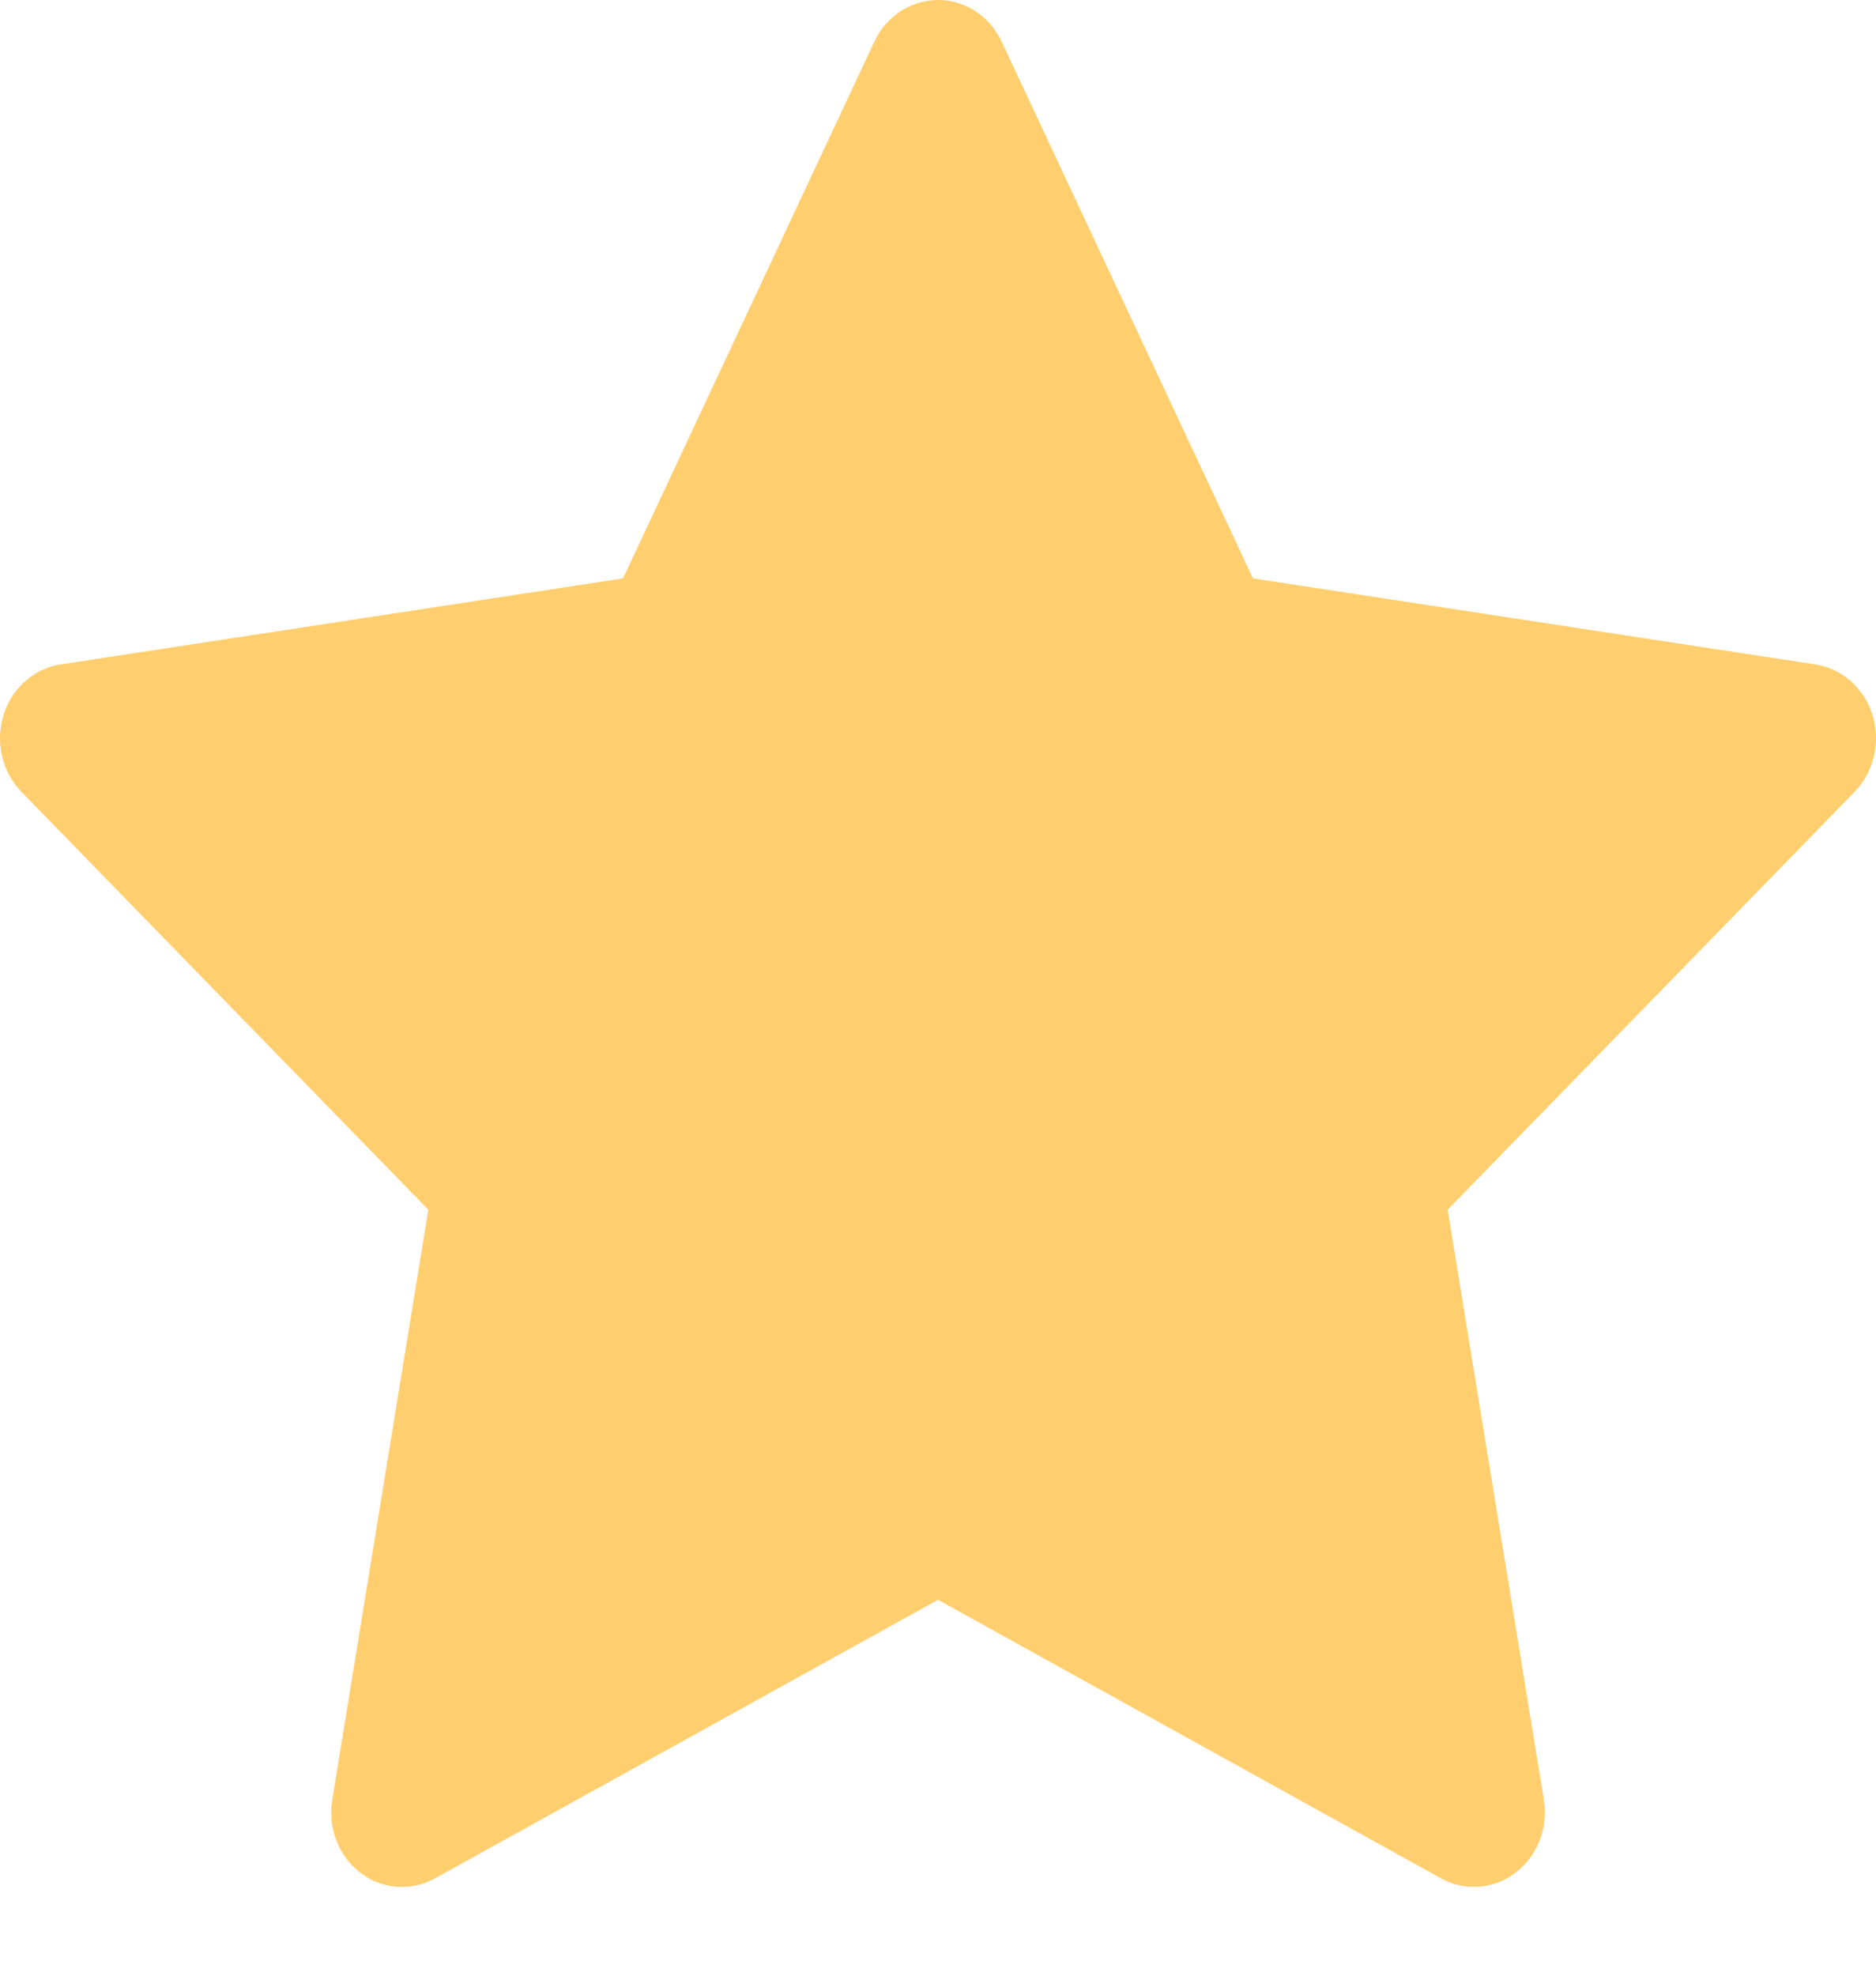 <svg width="19" height="20" viewBox="0 0 19 20" fill="none" xmlns="http://www.w3.org/2000/svg">
<path d="M18.386 6.726L12.69 5.855L10.144 0.42C10.074 0.272 9.96 0.151 9.819 0.078C9.464 -0.106 9.033 0.047 8.856 0.42L6.31 5.855L0.614 6.726C0.457 6.75 0.314 6.828 0.204 6.946C0.071 7.09 -0.002 7.283 6.31408e-05 7.484C0.003 7.684 0.081 7.876 0.217 8.016L4.338 12.246L3.365 18.219C3.342 18.358 3.356 18.5 3.407 18.631C3.457 18.762 3.541 18.875 3.65 18.958C3.758 19.041 3.886 19.09 4.02 19.1C4.153 19.11 4.287 19.08 4.405 19.015L9.5 16.195L14.595 19.015C14.734 19.092 14.895 19.118 15.05 19.09C15.44 19.019 15.703 18.63 15.636 18.219L14.662 12.246L18.783 8.016C18.895 7.9 18.969 7.749 18.992 7.584C19.052 7.17 18.779 6.788 18.386 6.726V6.726Z" fill="#FFCF6F"/>
</svg>
